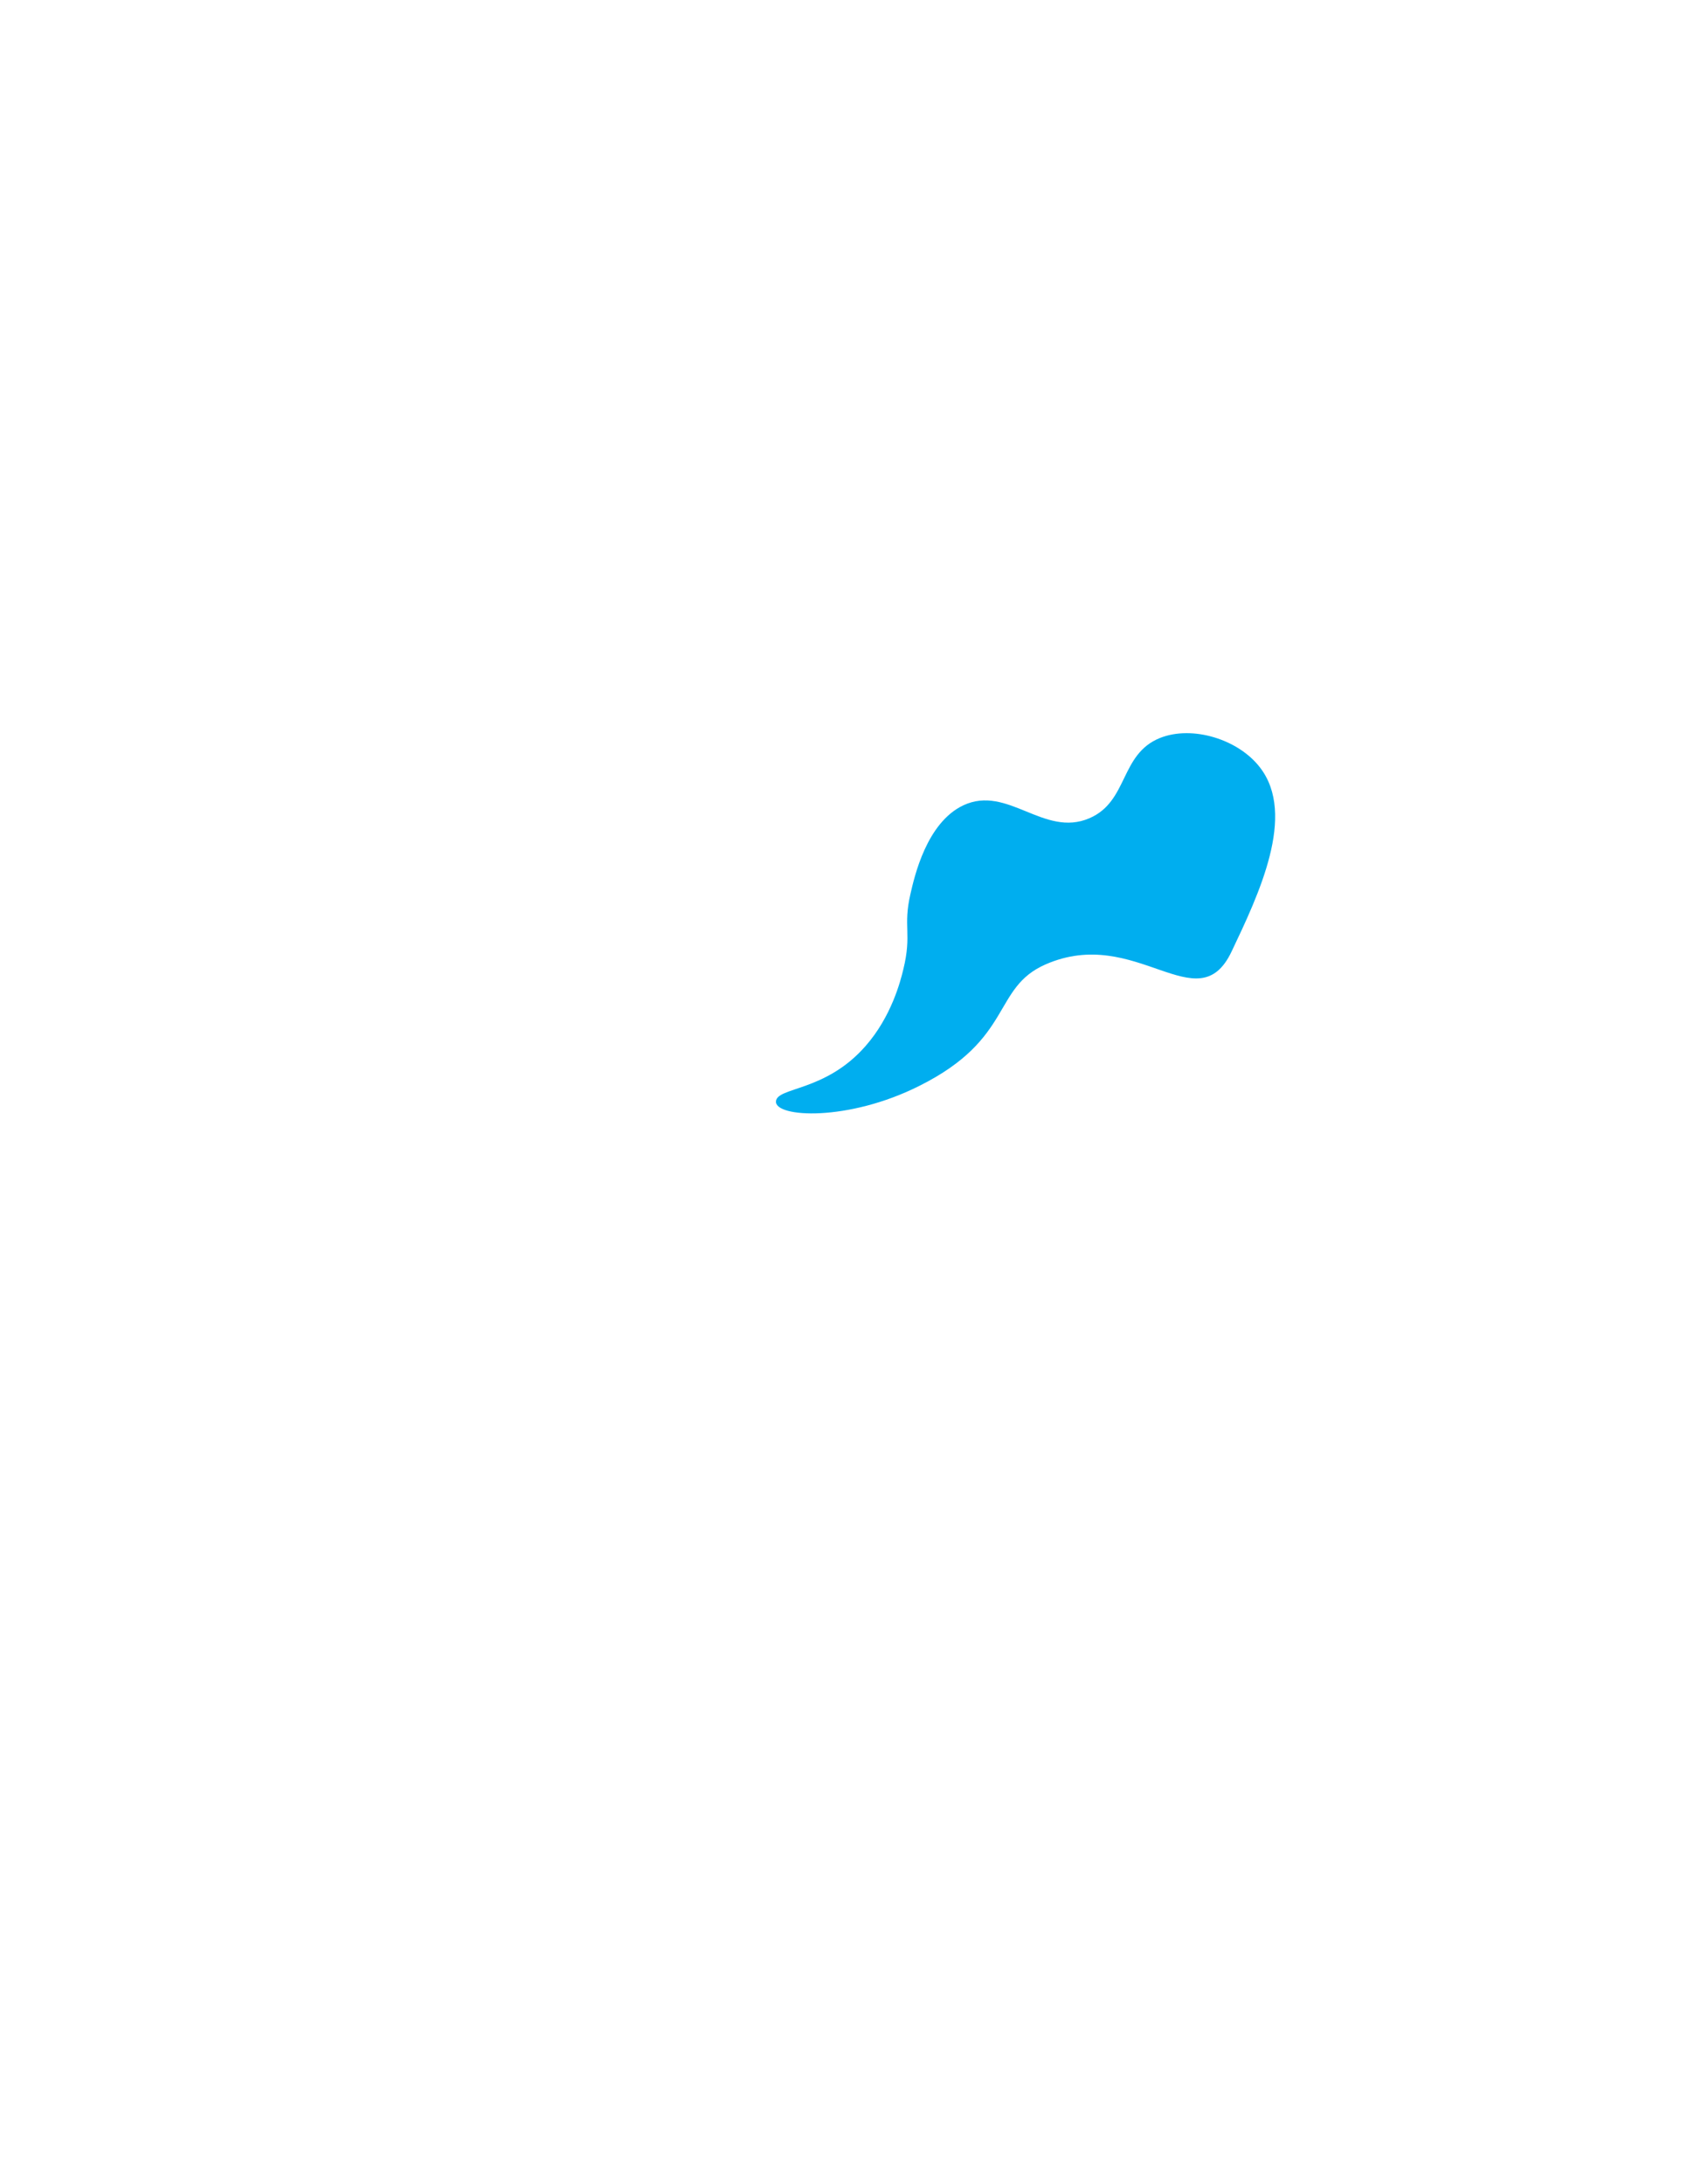 <?xml version="1.0" encoding="utf-8"?>
<!-- Generator: Adobe Illustrator 19.2.1, SVG Export Plug-In . SVG Version: 6.00 Build 0)  -->
<svg version="1.1" baseProfile="tiny" id="Layer_1" xmlns="http://www.w3.org/2000/svg" xmlns:xlink="http://www.w3.org/1999/xlink"
	 x="0px" y="0px" viewBox="0 0 612 792" xml:space="preserve">
<path fill="#00AEEF" d="M281.5,399.4c0.3-5.3,17.9-3.4,32.5-20.1c9.4-10.7,12.7-23.6,13.7-27.8c3.2-13-0.2-15.4,2.6-27.4
	c1.4-6.1,5.8-25.8,19.2-32.1c16.1-7.5,29.2,11.8,45.7,4.7c14.2-6.1,11-23.2,25.6-29.1c11.8-4.7,28.5,0.5,36.3,10.7
	c13.3,17.2-0.5,46.1-10.3,66.7c-12.3,26-34.6-9.7-67.5,4.7c-19.4,8.5-11.5,26.9-45.7,44C307.6,406.8,281.2,405.2,281.5,399.4z"/>
</svg>
